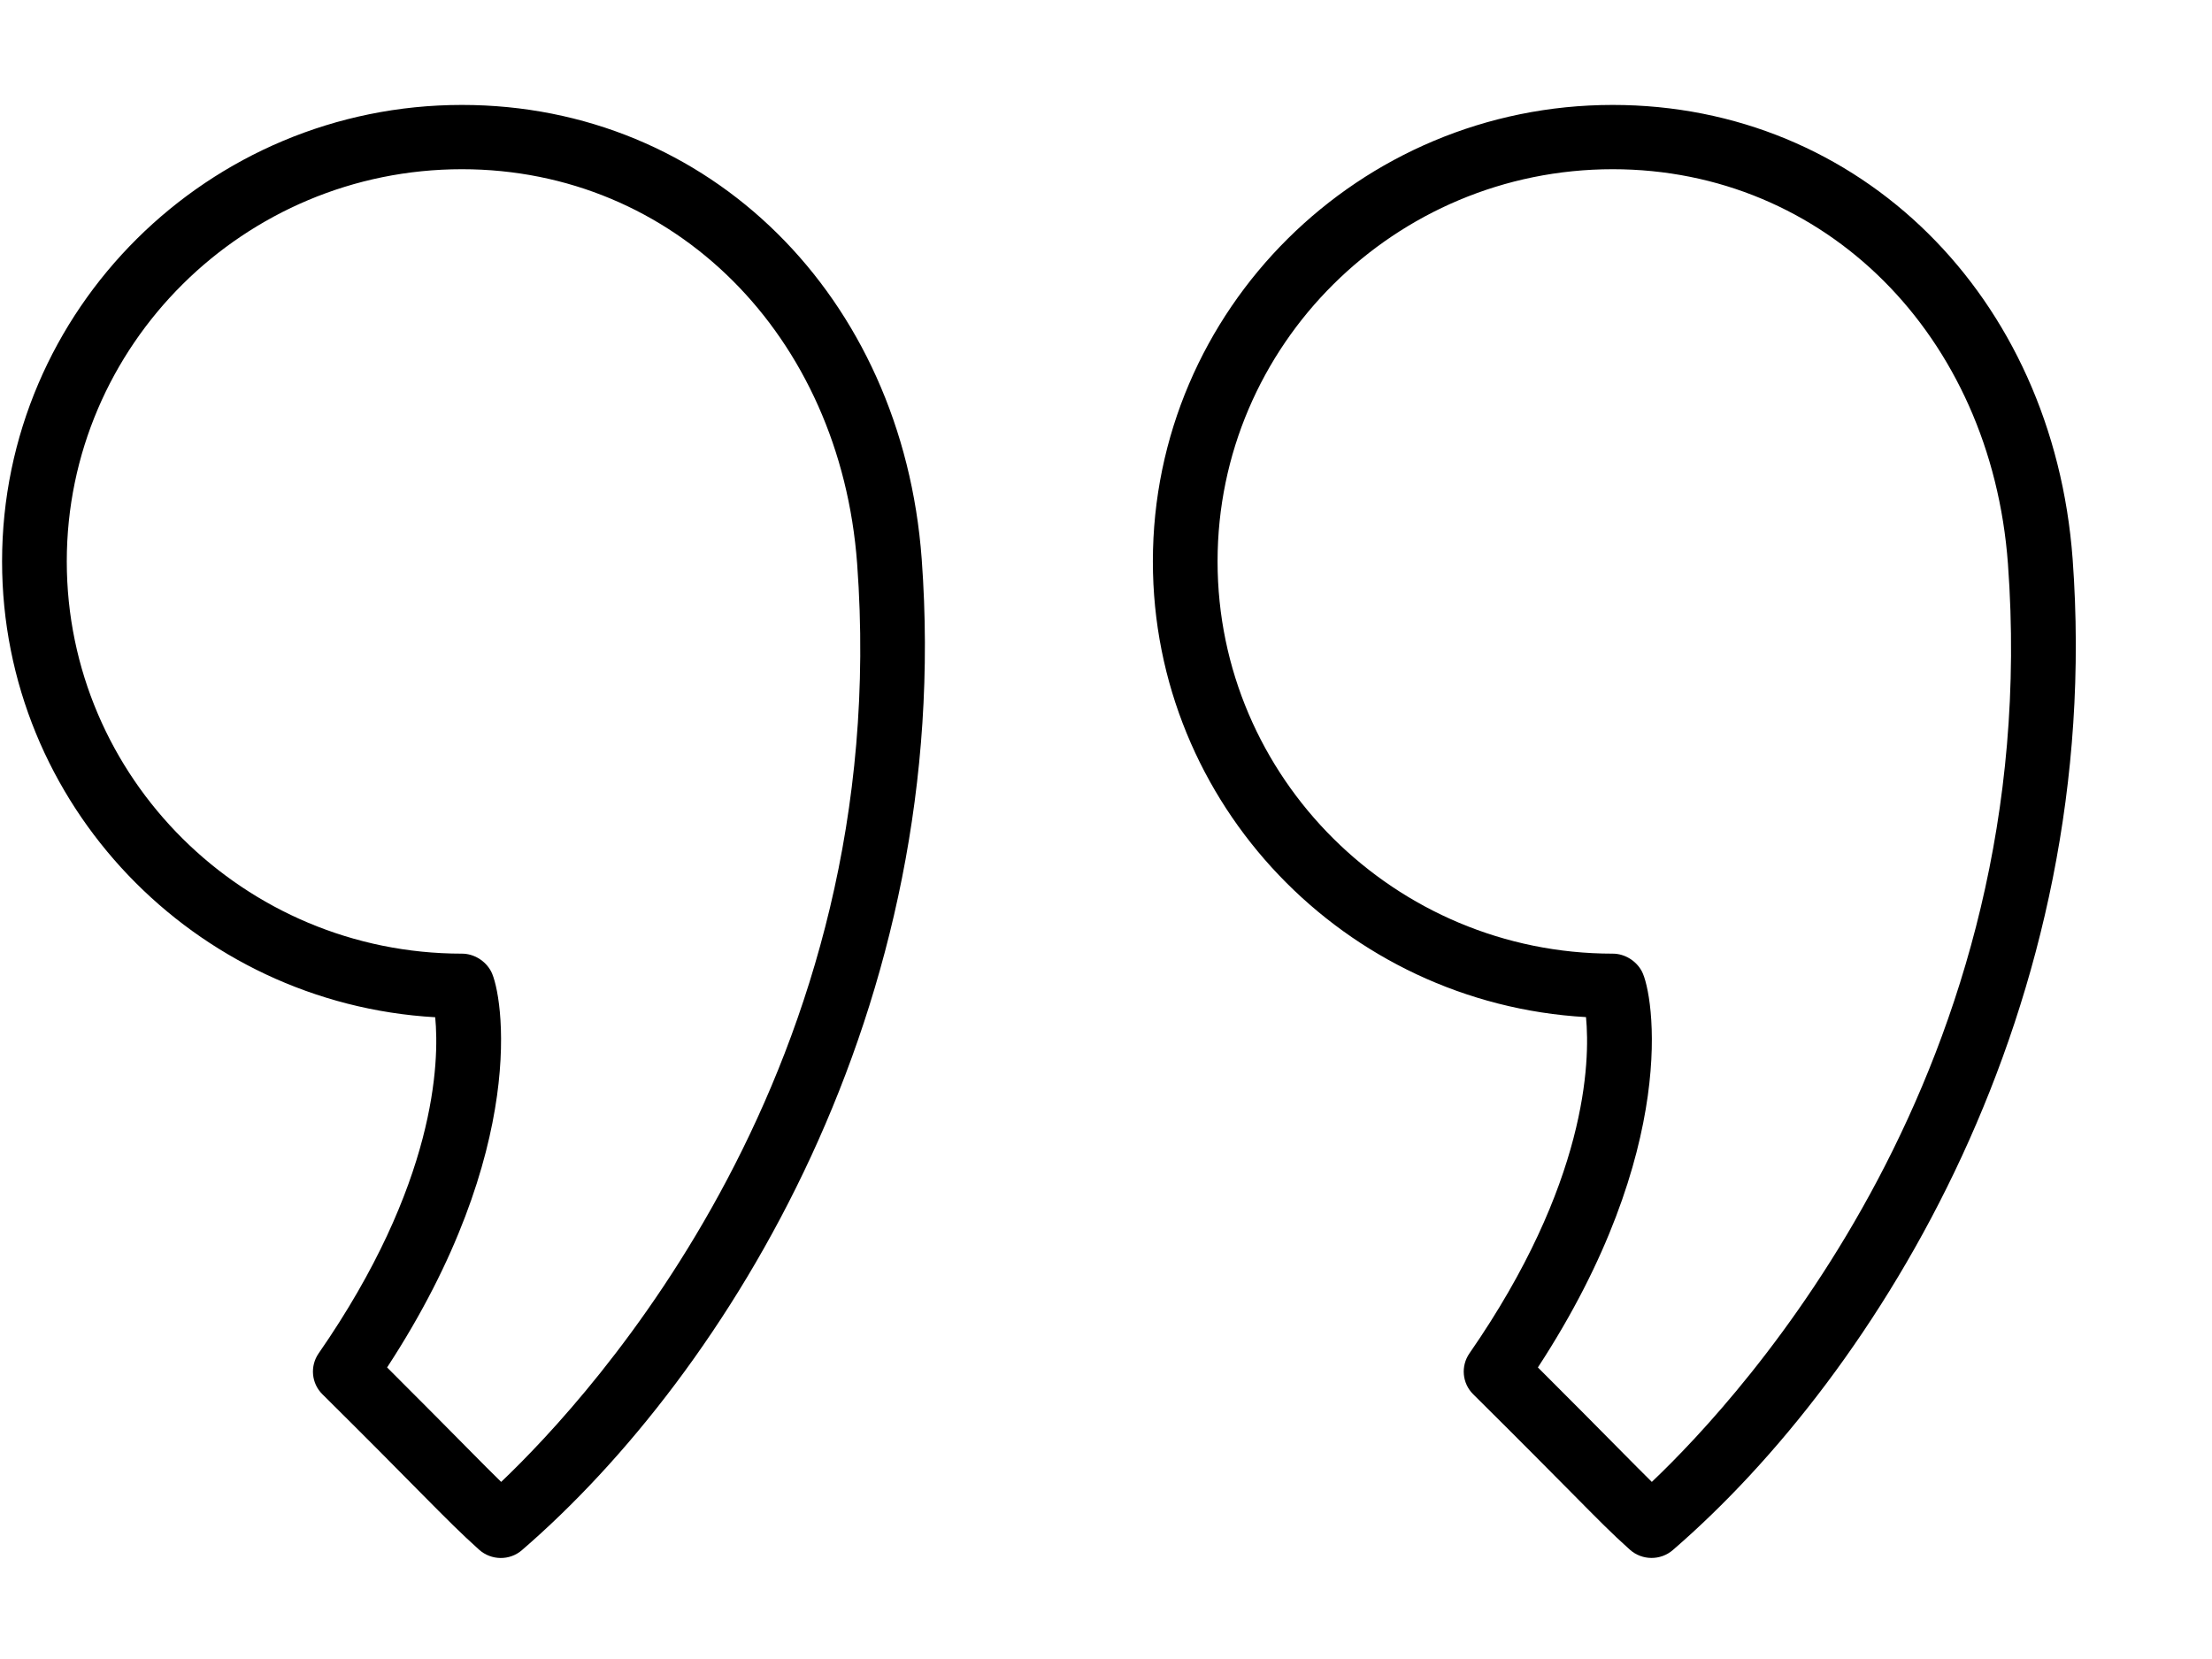 <svg width="16" height="12" viewBox="0 0 16 12" fill="none" xmlns="http://www.w3.org/2000/svg">
<path d="M3.148 7.358C3.179 7.682 3.155 8.563 2.305 9.789C2.241 9.881 2.252 10.006 2.332 10.085C2.679 10.429 2.894 10.647 3.044 10.799C3.242 10.999 3.333 11.09 3.465 11.209C3.553 11.288 3.687 11.29 3.776 11.212C5.259 9.932 6.905 7.286 6.667 4.044C6.527 2.141 5.129 0.759 3.341 0.759C1.507 0.759 0.015 2.24 0.015 4.061C0.015 5.817 1.404 7.258 3.148 7.358ZM3.341 1.224C4.876 1.224 6.078 2.424 6.2 4.078C6.2 4.078 6.2 4.078 6.2 4.078C6.468 7.724 4.284 10.092 3.625 10.719C3.56 10.656 3.487 10.582 3.379 10.473C3.248 10.341 3.07 10.16 2.8 9.891C3.832 8.312 3.637 7.187 3.552 7.026C3.511 6.949 3.428 6.898 3.341 6.898C1.765 6.898 0.483 5.625 0.483 4.061C0.483 2.497 1.765 1.224 3.341 1.224Z" fill="black"/>
<path d="M11.472 7.357C11.503 7.681 11.48 8.561 10.629 9.789C10.565 9.881 10.576 10.006 10.656 10.085C11.002 10.428 11.217 10.646 11.367 10.797C11.566 10.998 11.656 11.09 11.789 11.209C11.877 11.288 12.011 11.289 12.1 11.212C13.582 9.932 15.229 7.286 14.992 4.044L14.992 4.044C14.851 2.141 13.453 0.759 11.665 0.759C9.831 0.759 8.339 2.24 8.339 4.061C8.339 5.818 9.727 7.258 11.472 7.357ZM11.665 1.224C13.2 1.224 14.402 2.424 14.524 4.078L14.524 4.078C14.791 7.724 12.608 10.092 11.948 10.719C11.884 10.656 11.81 10.581 11.702 10.472C11.572 10.34 11.393 10.16 11.124 9.891C12.156 8.312 11.961 7.187 11.876 7.026C11.835 6.949 11.752 6.898 11.665 6.898C10.089 6.898 8.807 5.625 8.807 4.061C8.807 2.497 10.089 1.224 11.665 1.224Z" fill="black"/>
</svg>
